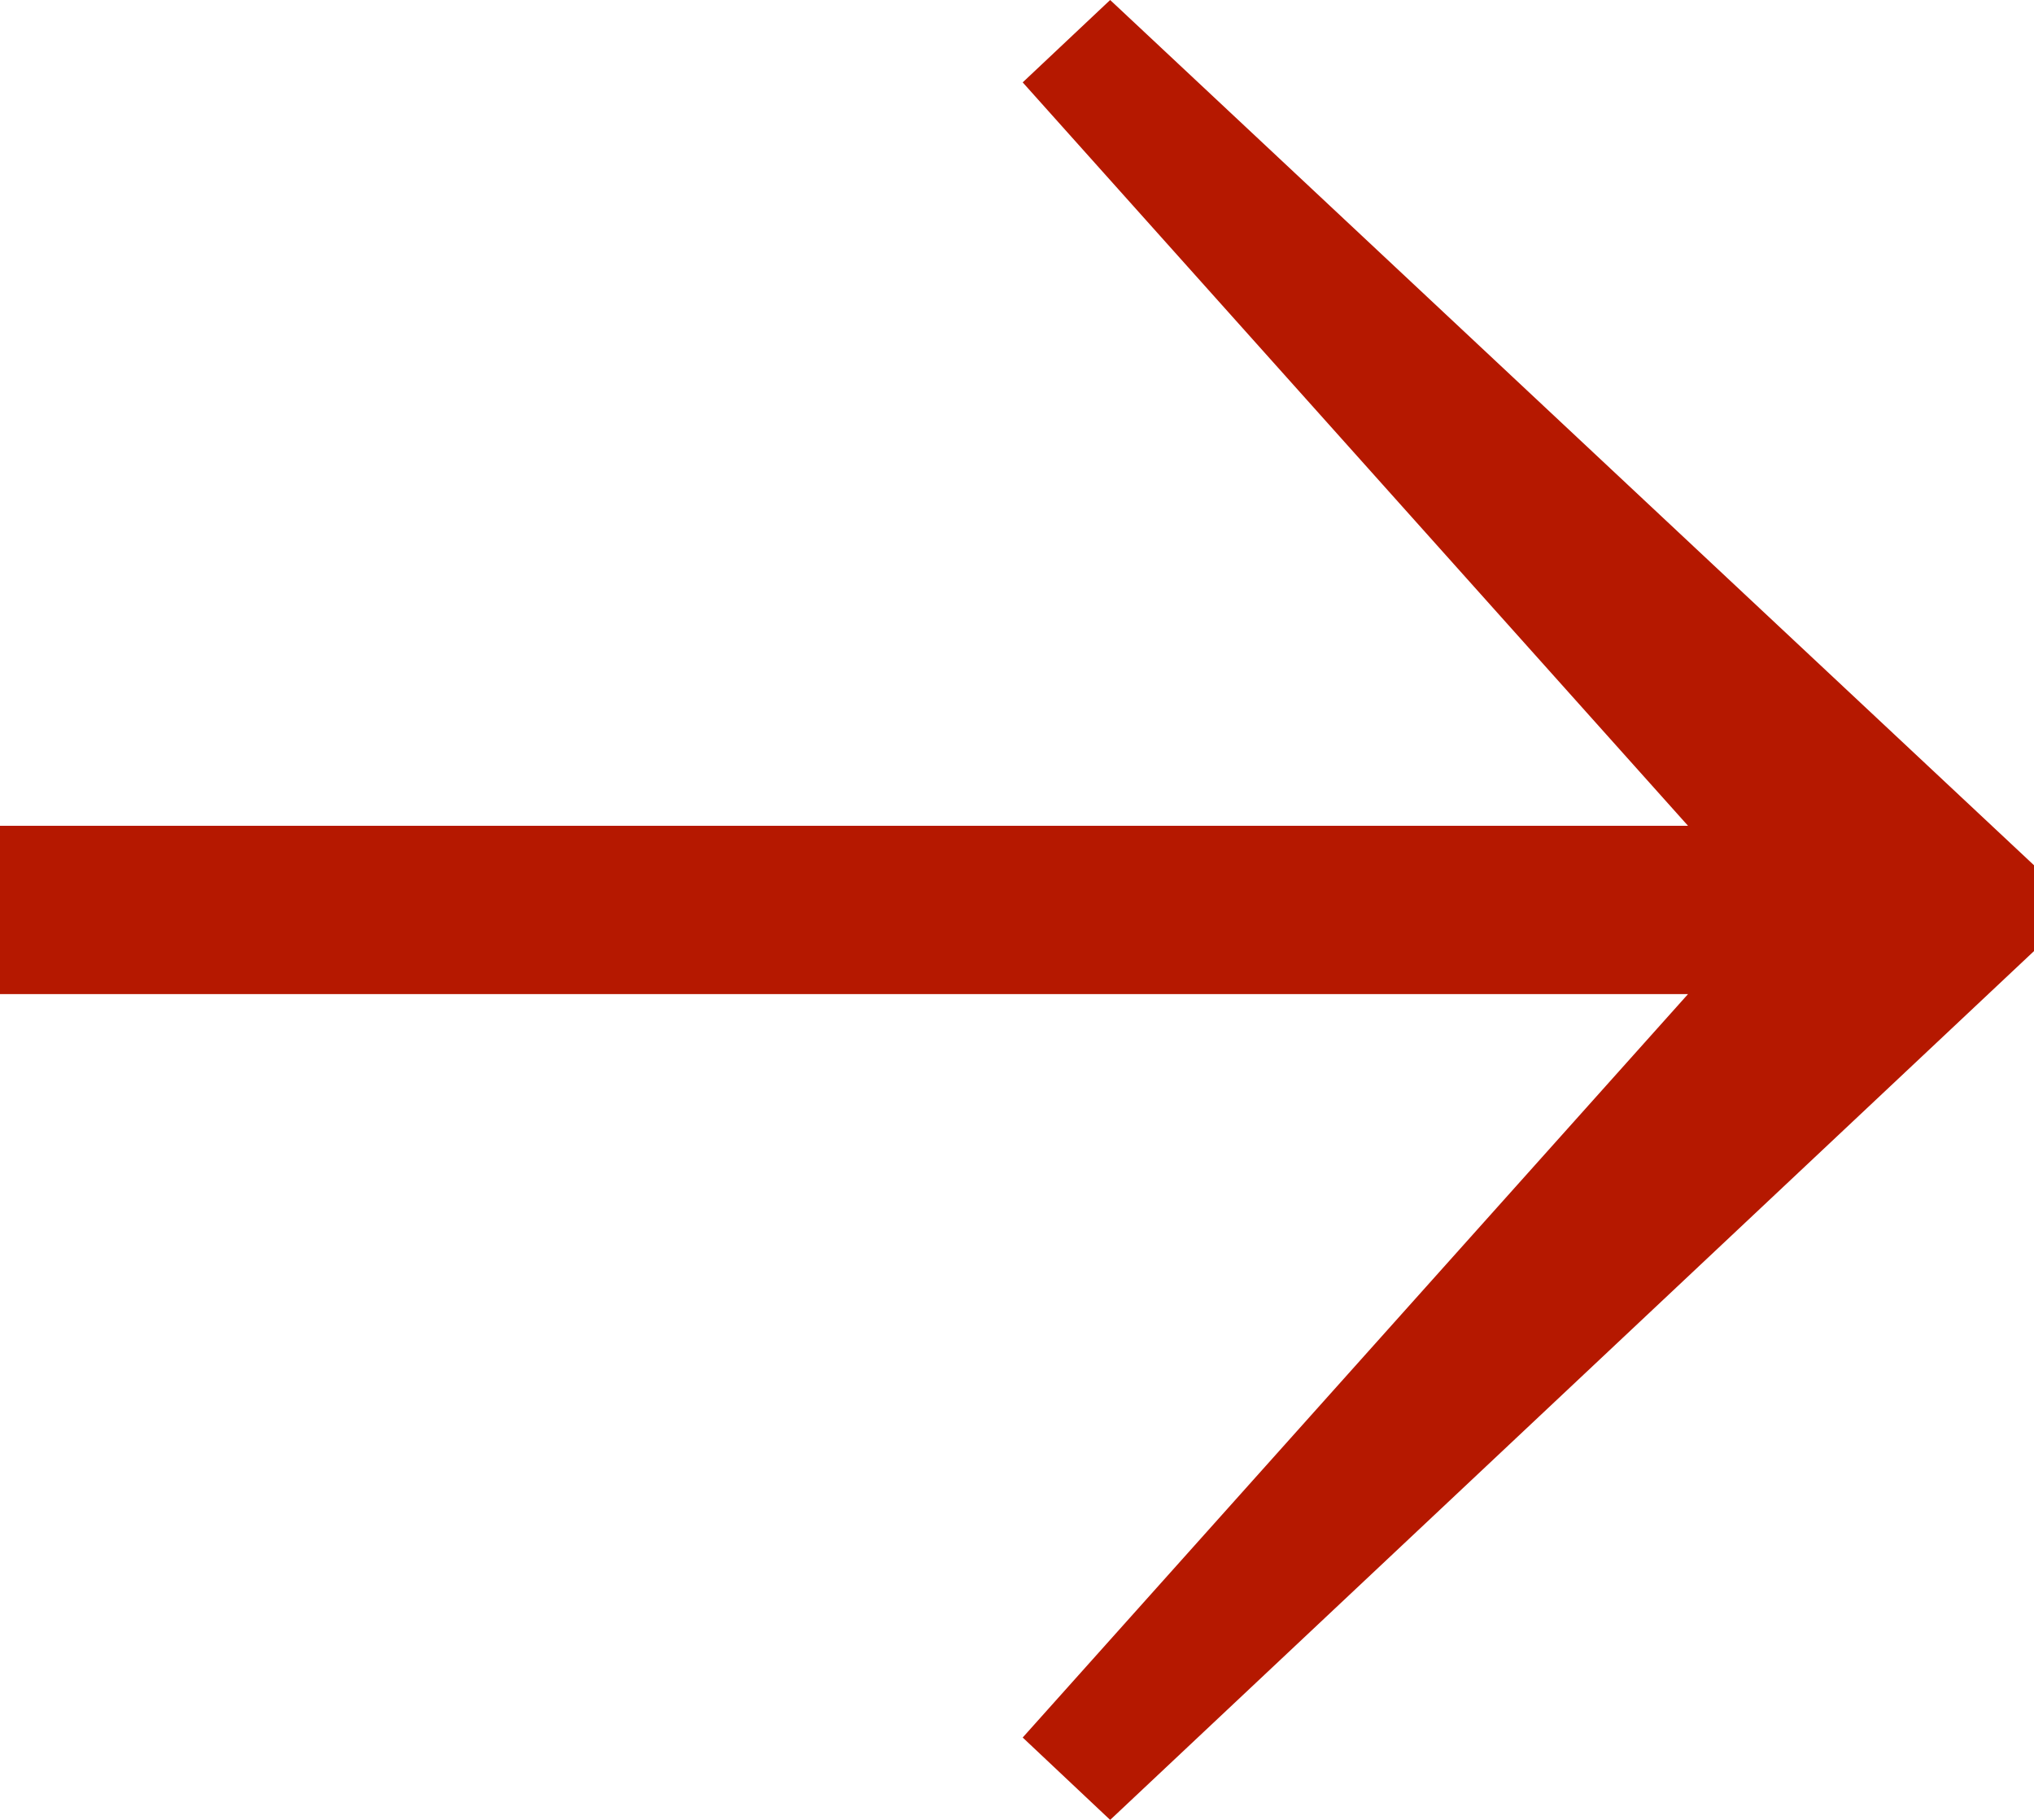 <svg width="20" height="17.895" xmlns="http://www.w3.org/2000/svg"><title>background</title><path fill="none" d="M-1-1h582v402h-582z"/><title>Layer 1</title><path d="M20 9.352l-9.084 8.543-.86-.81 6.542-7.31h-16.598v-1.655h16.598l-6.542-7.31.86-.81 9.084 8.508v.844z" fill="#b51800"/></svg>
